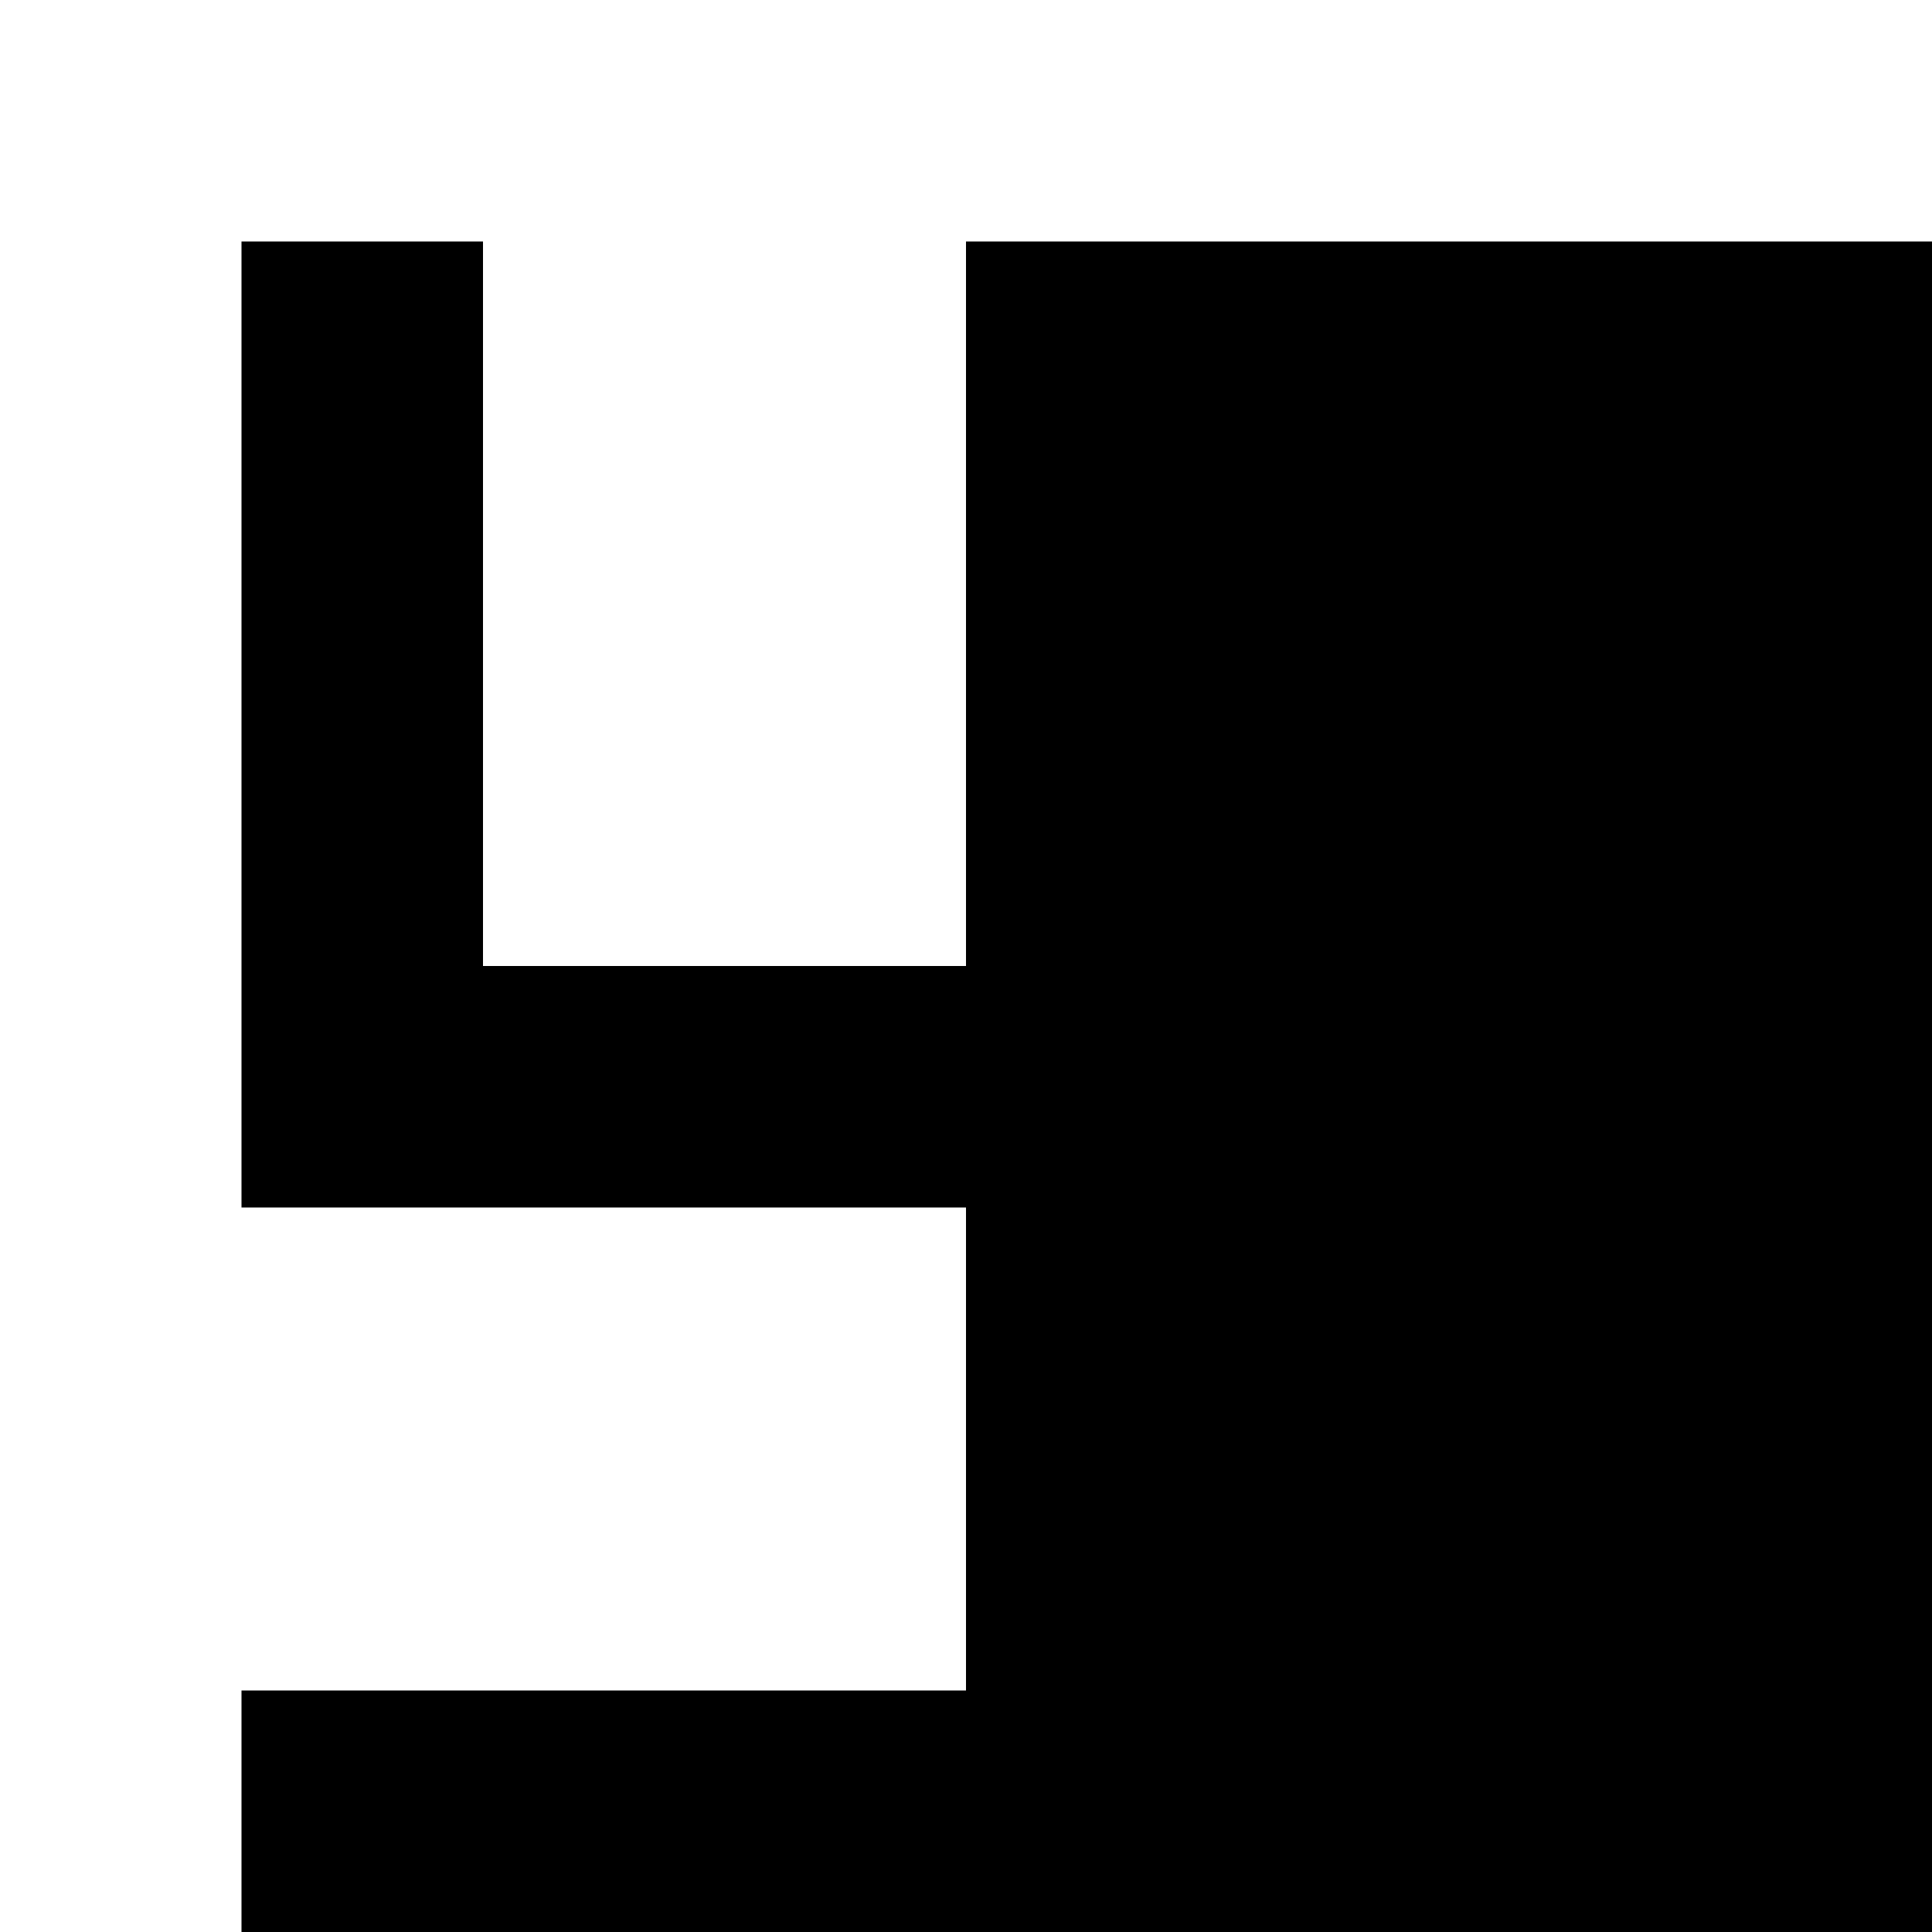 <?xml version="1.0" encoding="utf-8"?>
<!-- Generator: Adobe Illustrator 20.0.0, SVG Export Plug-In . SVG Version: 6.00 Build 0)  -->
<svg version="1.1" id="Layer_1" xmlns="http://www.w3.org/2000/svg" xmlns:xlink="http://www.w3.org/1999/xlink" x="0px" y="0px"
	 viewBox="0 0 8 8" style="enable-background:new 0 0 8 8;" xml:space="preserve">
<title>HACKArtboard 25</title>
<polygon points="4,1 4,1 4,4 4,4 2,4 2,4 2,4 2,1 1,1 1,5 4,5 4,5 4,7 4,7 4,7 1,7 1,8 8,8 8,8 8,1 "/>
</svg>
